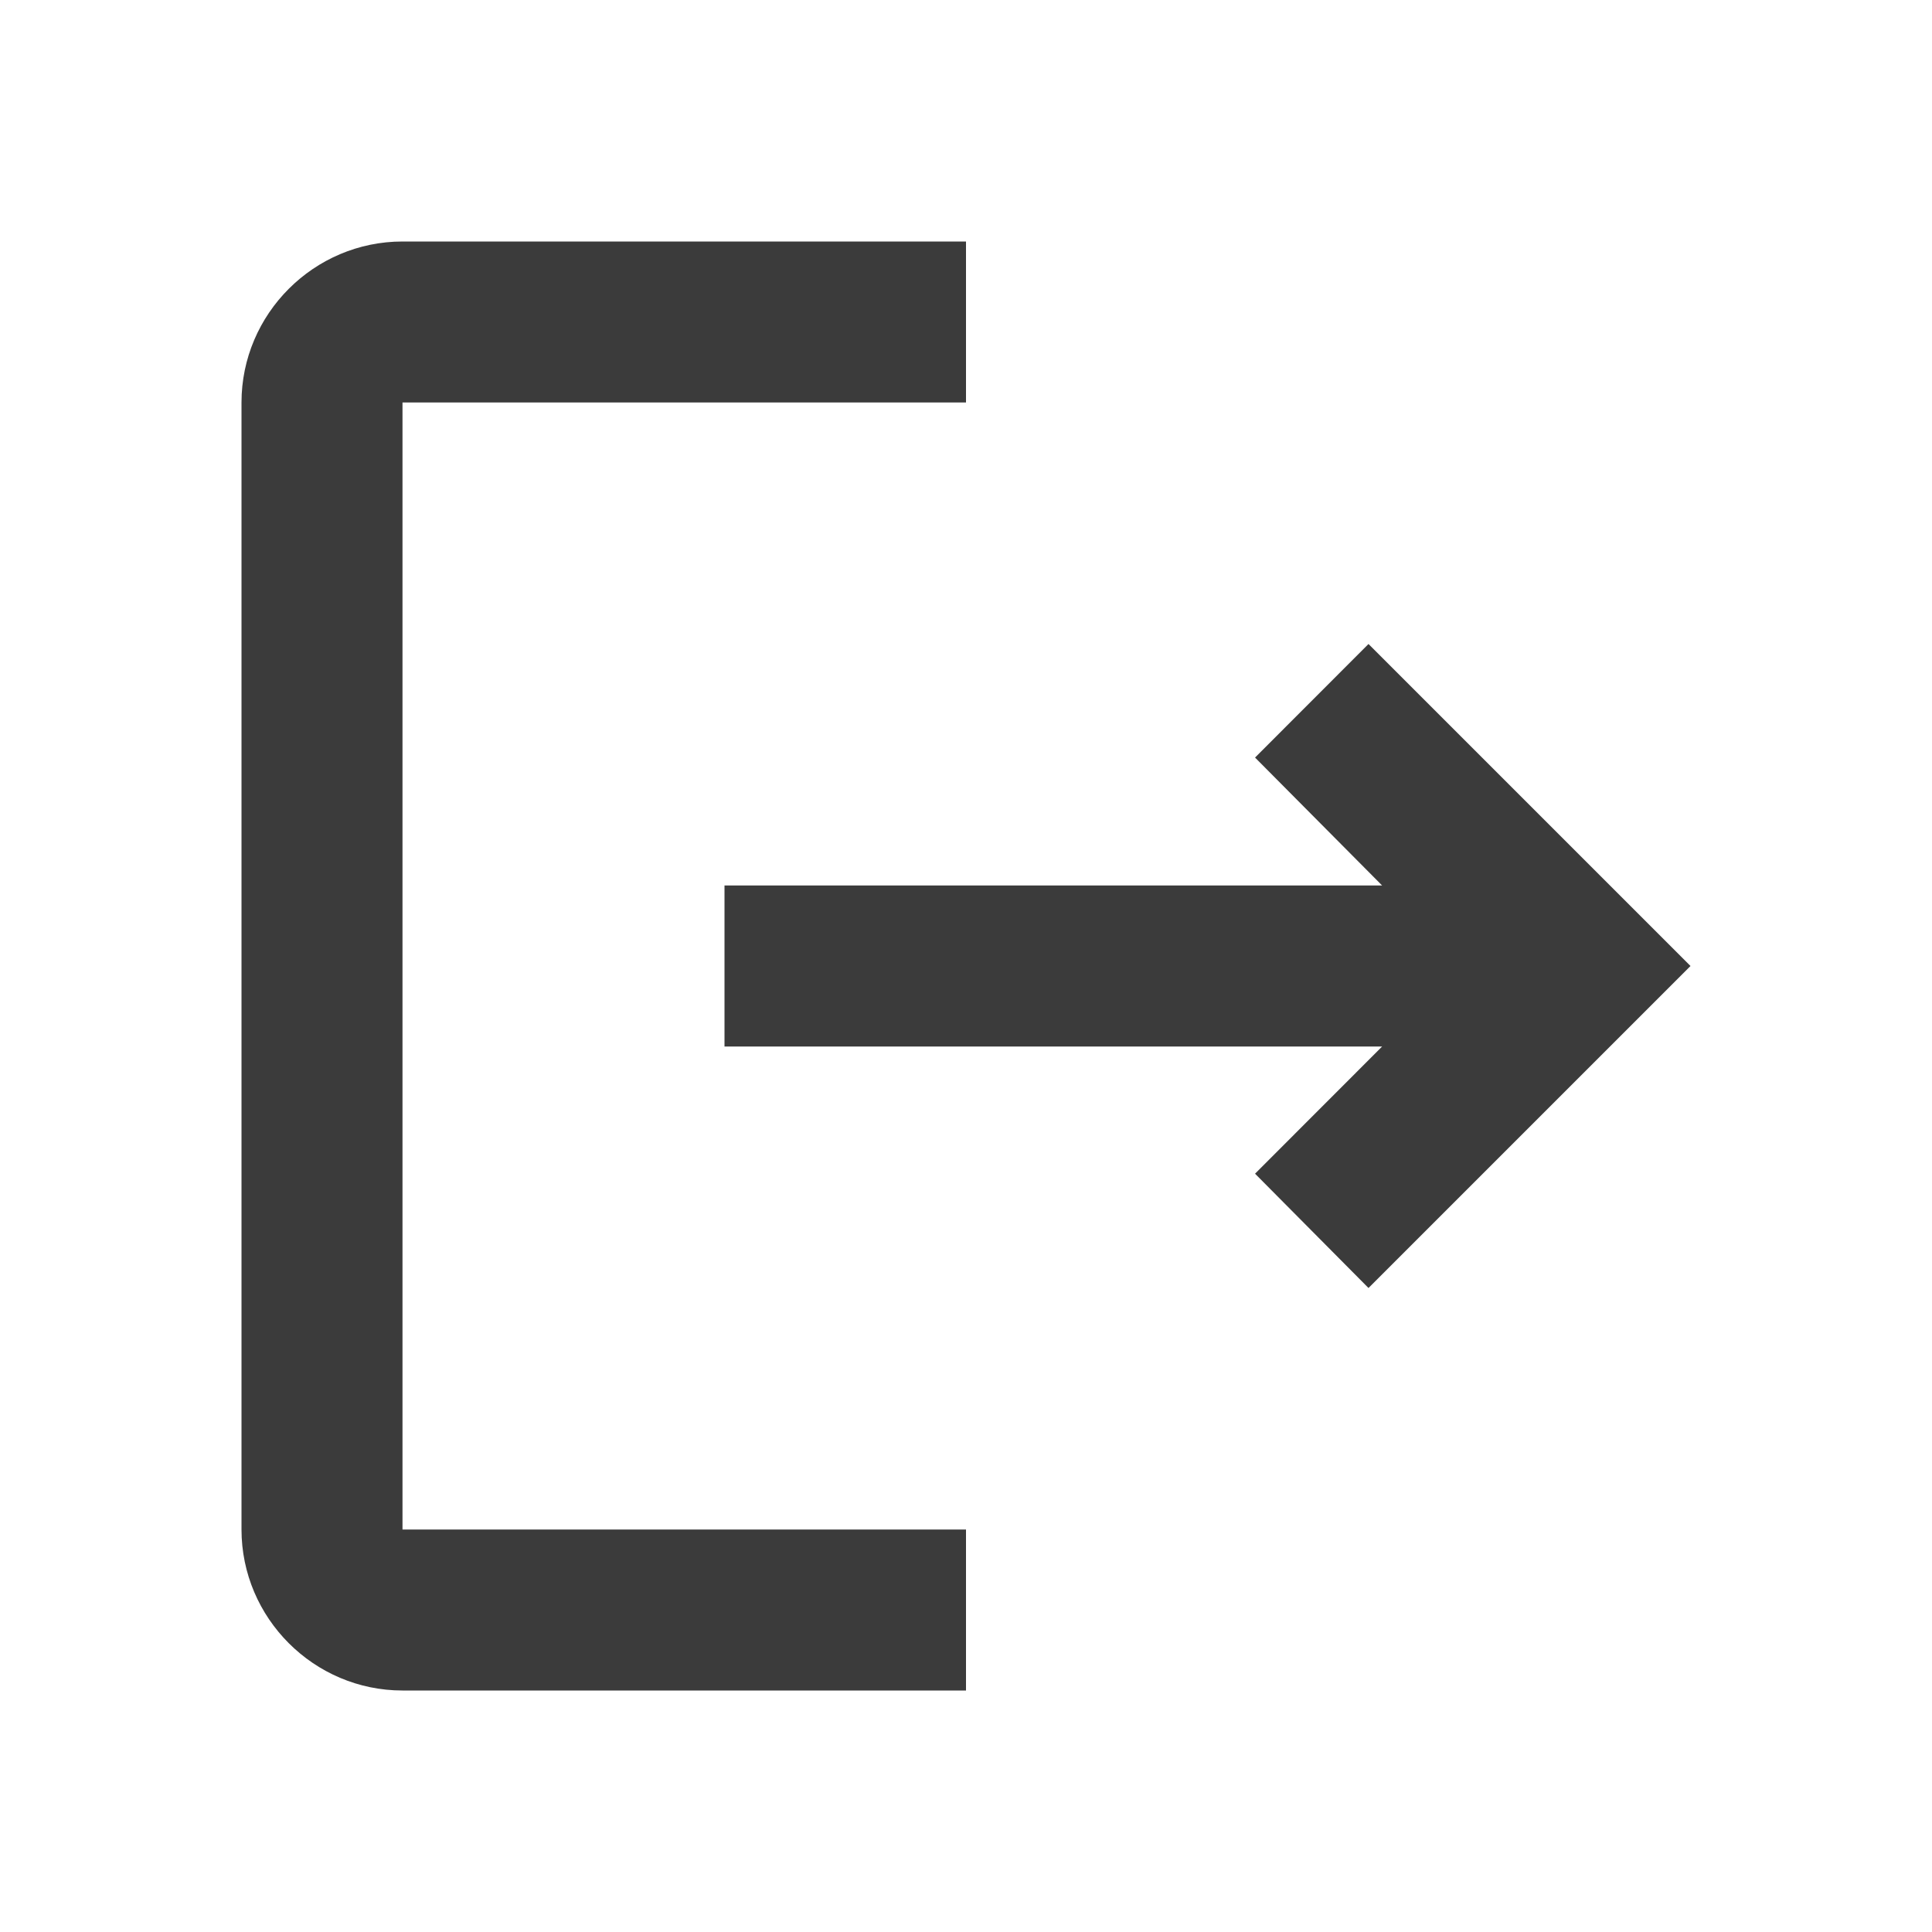 <svg width="18" height="18" viewBox="0 0 18 18" fill="none" xmlns="http://www.w3.org/2000/svg">
<g id="logout">
<path id="Vector" d="M12.75 6L11.693 7.058L12.877 8.25H6.75V9.75H12.877L11.693 10.935L12.75 12L15.75 9L12.75 6ZM3.75 3.75H9V2.25H3.75C2.925 2.25 2.25 2.925 2.25 3.75V14.25C2.25 15.075 2.925 15.75 3.75 15.75H9V14.25H3.75V3.75Z" fill="#3B3B3B"/>
</g>
</svg>
